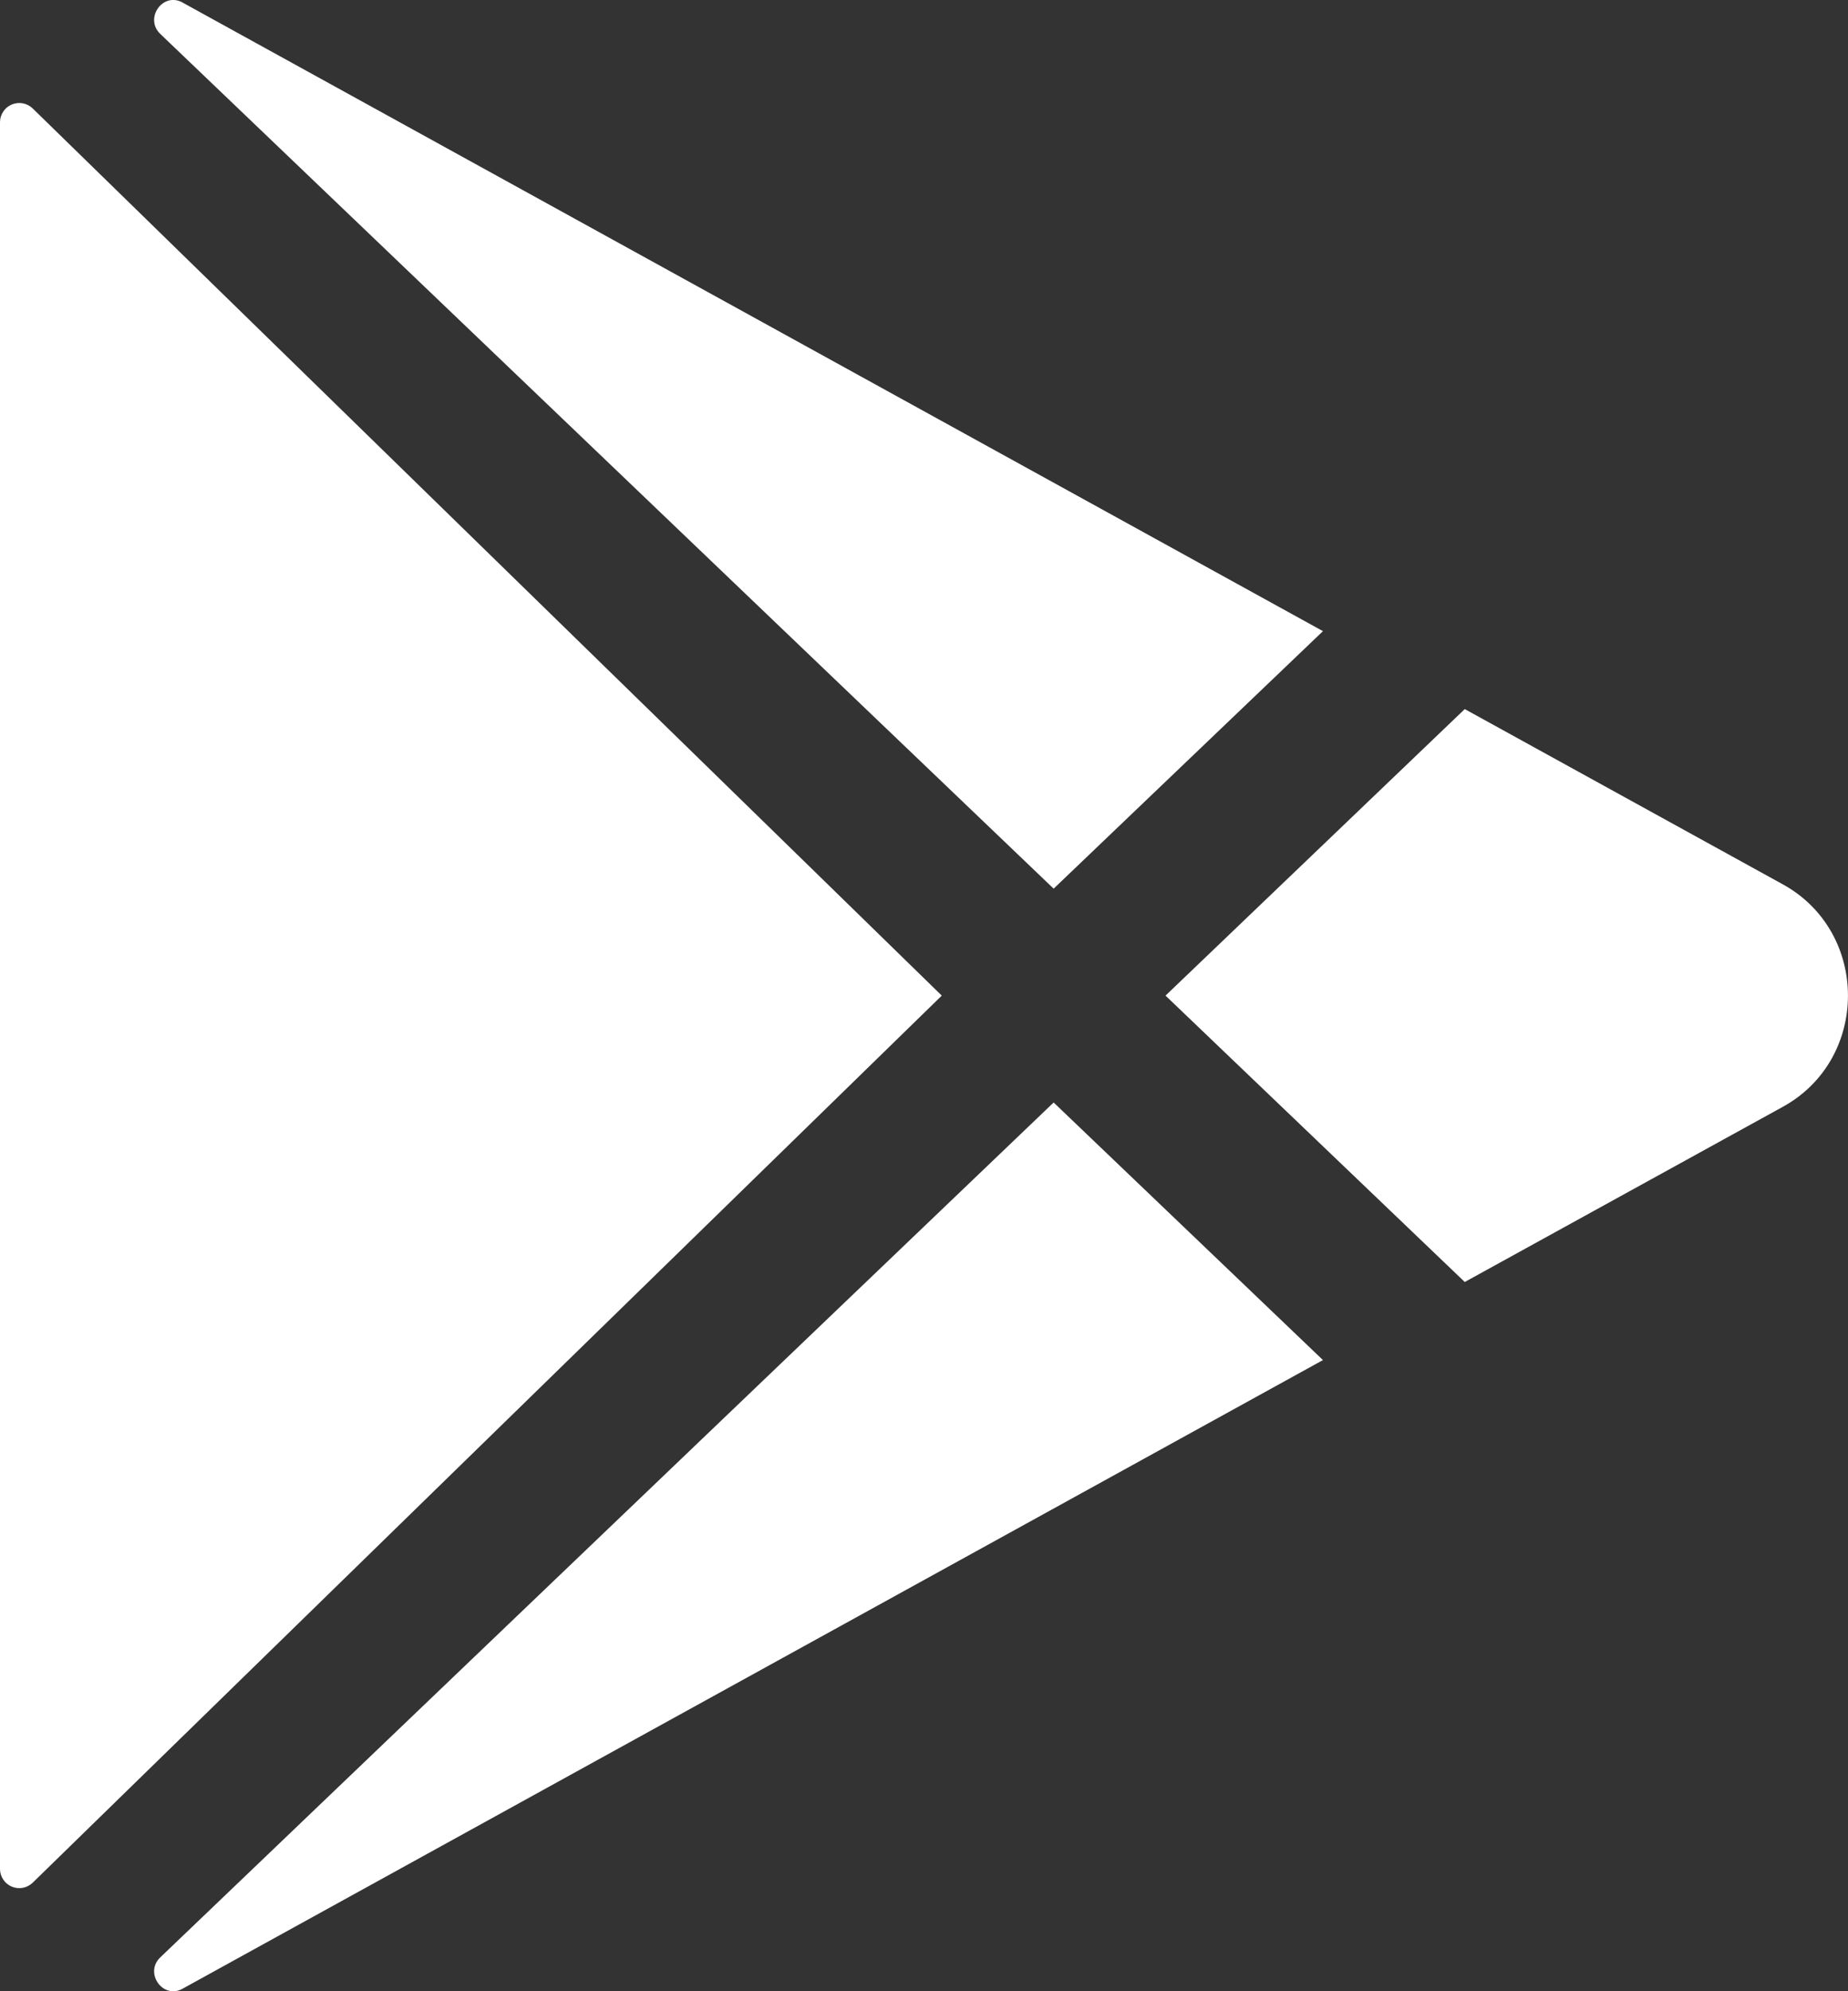 <svg width="26" height="28" viewBox="0 0 26 28" fill="none" xmlns="http://www.w3.org/2000/svg">
<rect x="0" y="0" width="26" height="28" fill="#333333" stroke="none"/>
<path d="M0 1.718V26.281C0 26.334 0.016 26.386 0.046 26.43C0.075 26.475 0.117 26.509 0.167 26.53C0.216 26.55 0.27 26.556 0.322 26.546C0.375 26.535 0.423 26.51 0.461 26.473L13.25 14L0.461 1.526C0.423 1.489 0.375 1.463 0.322 1.453C0.27 1.443 0.216 1.449 0.167 1.469C0.117 1.49 0.075 1.524 0.046 1.569C0.016 1.613 0 1.665 0 1.718Z" fill="white"/>
<path d="M18.613 8.875L2.576 0.04L2.566 0.034C2.29 -0.116 2.028 0.258 2.254 0.476L14.824 12.496L18.613 8.875Z" fill="white"/>
<path d="M2.255 27.524C2.027 27.742 2.29 28.116 2.567 27.966L2.577 27.96L18.613 19.125L14.824 15.503L2.255 27.524Z" fill="white"/>
<path d="M25.086 12.437L20.608 9.971L16.398 14L20.608 18.027L25.086 15.562C26.304 14.889 26.304 13.111 25.086 12.437Z" fill="white"/>
</svg>
